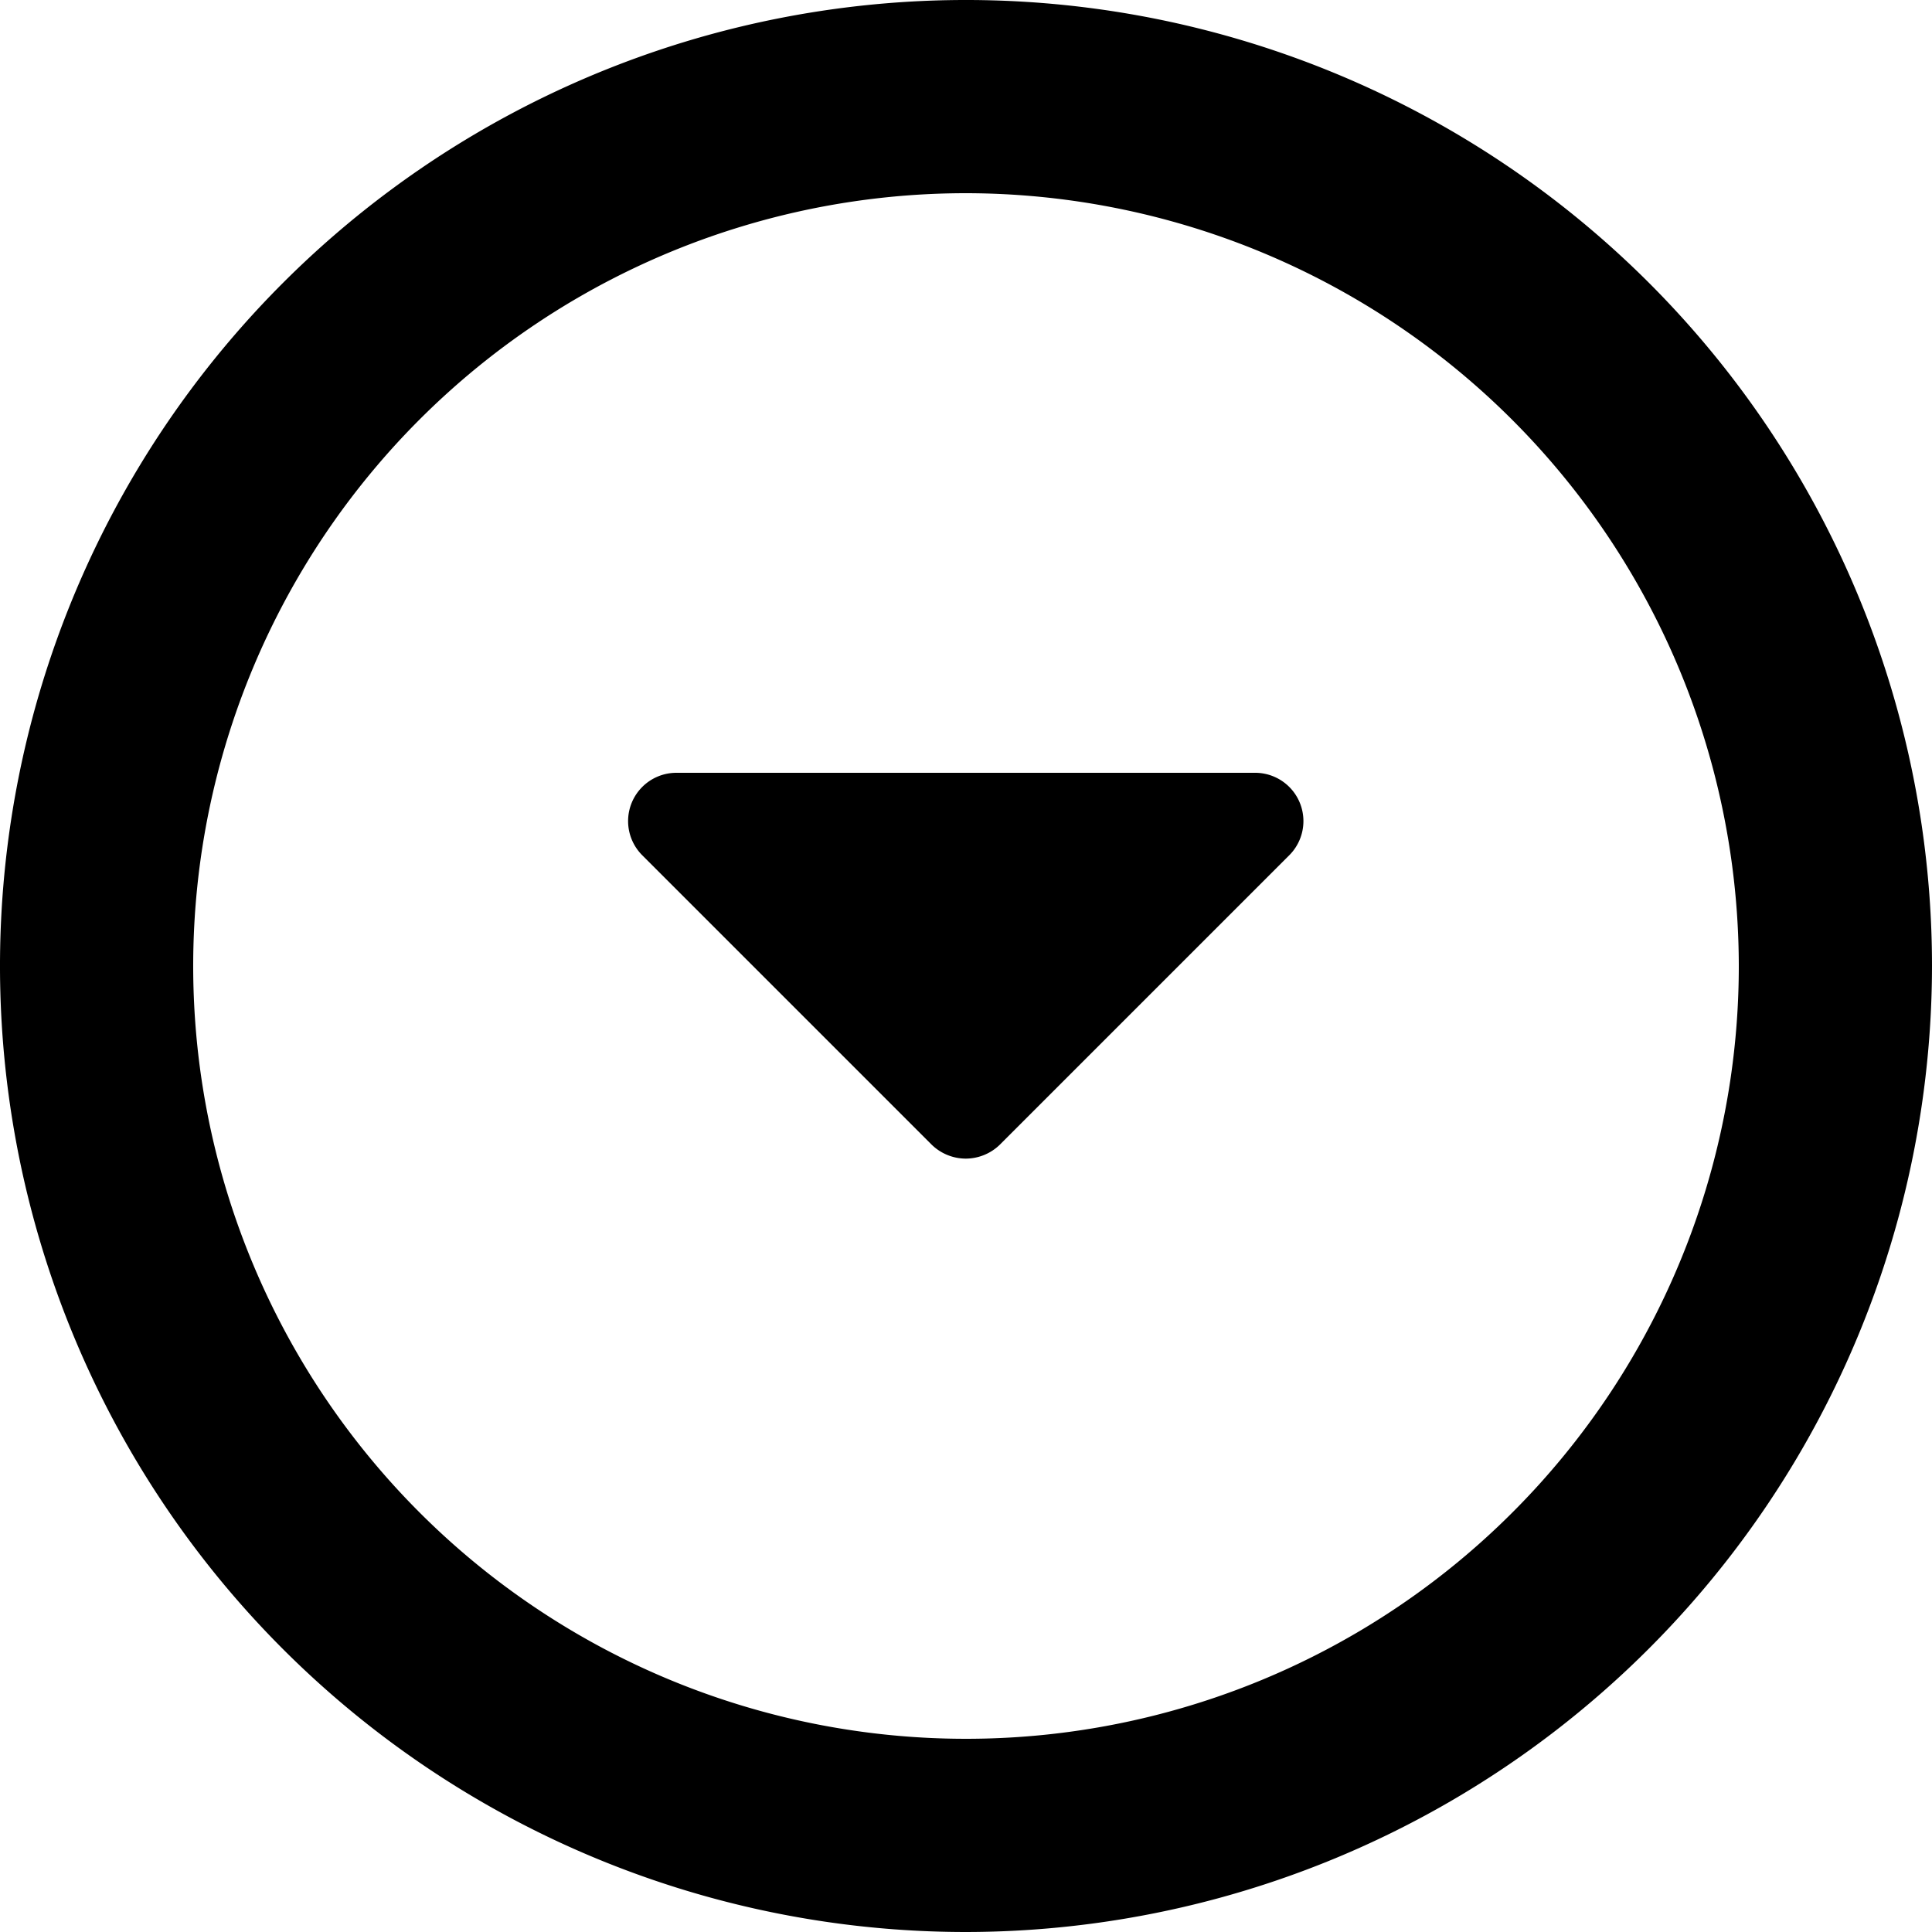 <svg xmlns="http://www.w3.org/2000/svg" class="ionicon" viewBox="0 0 20 20"><path data-name="Icon color" d="M10 20a10 10 0 1110-10 10.011 10.011 0 01-10 10zm0-18a8 8 0 108 8 8.009 8.009 0 00-8-8zm0 9.994a.508.508 0 01-.355-.144l-3-3A.5.5 0 017 8h6a.5.5 0 01.35.85l-3 3a.508.508 0 01-.355.144z"/></svg>